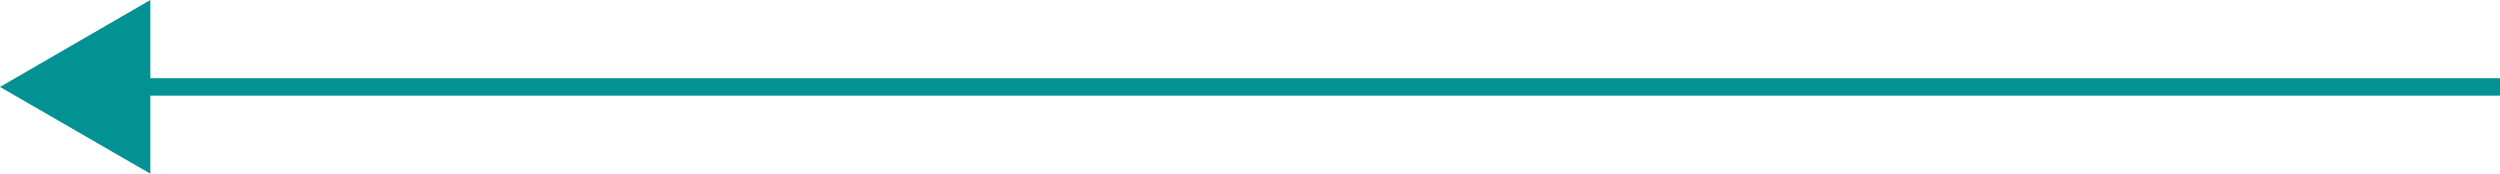 <svg xmlns="http://www.w3.org/2000/svg" viewBox="0 0 143.5 9.97"><defs><style>.cls-1{fill:#029293}.cls-2{fill:none;stroke:#029293;stroke-miterlimit:10}</style></defs><path class="cls-2" d="M143.5 4.99H7.18"/><path class="cls-1" d="M8.63 9.97L0 4.99 8.63 0v9.97z"/></svg>